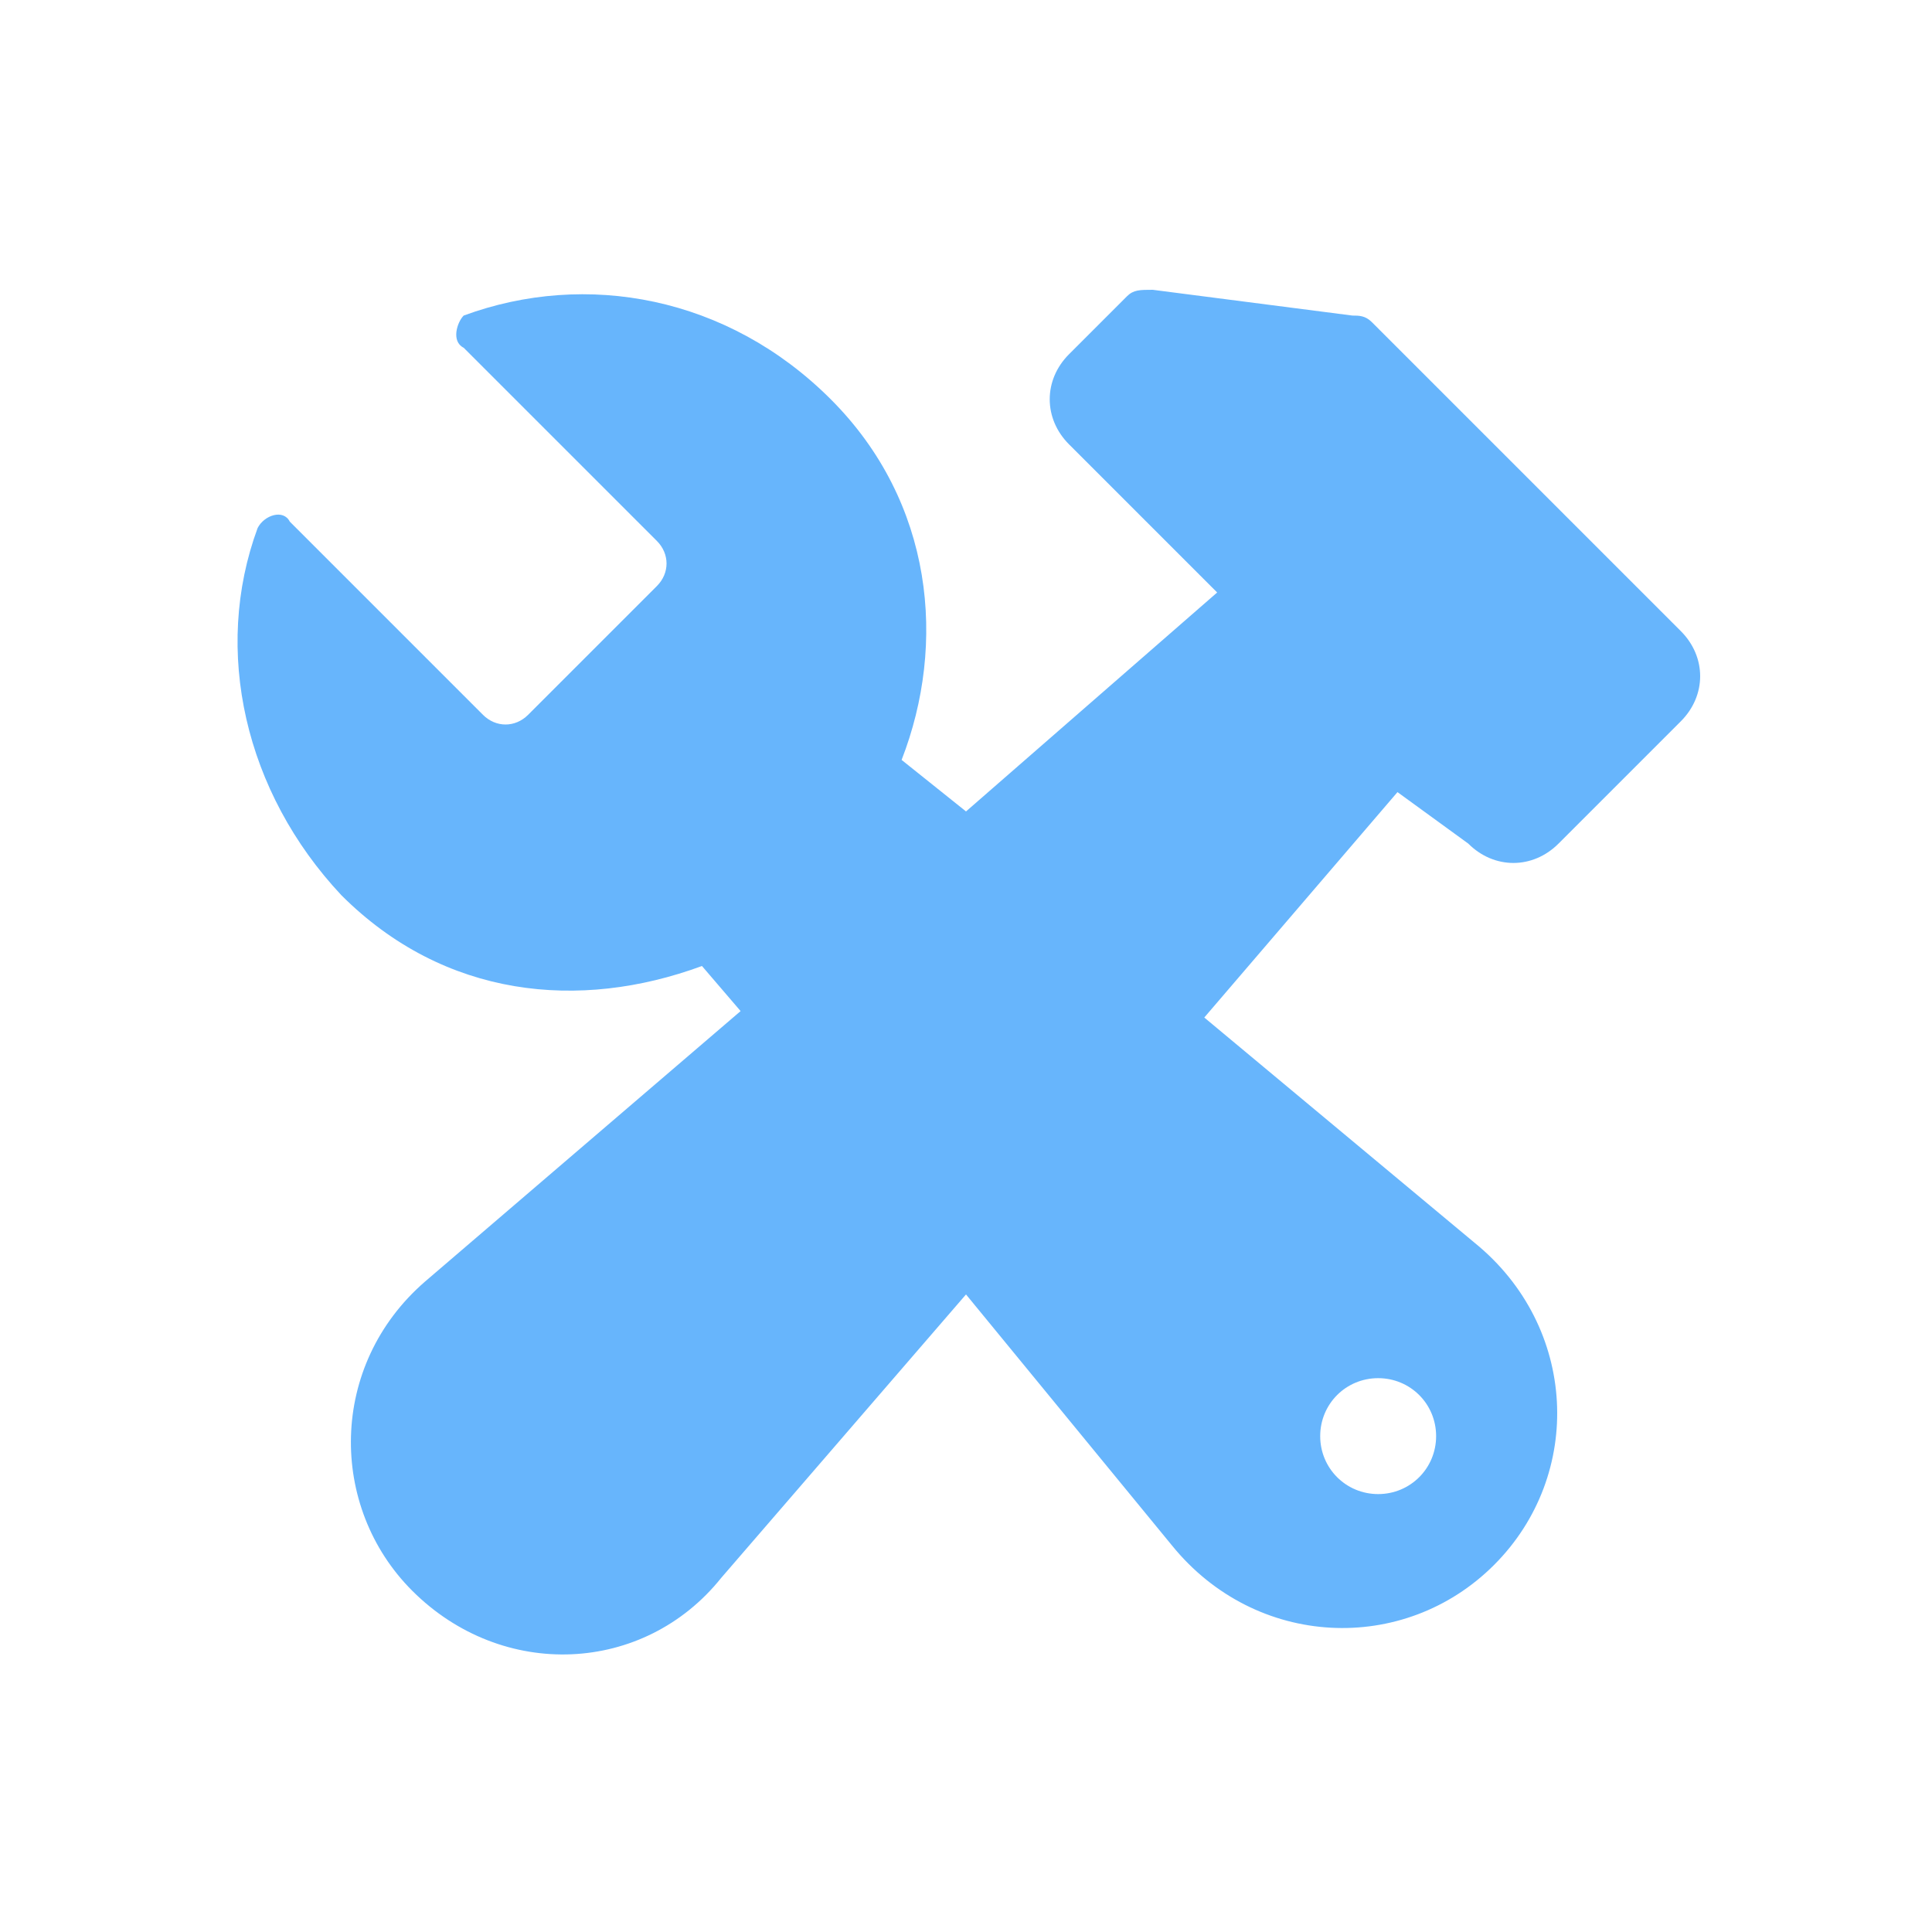 <?xml version="1.0" standalone="no"?><!DOCTYPE svg PUBLIC "-//W3C//DTD SVG 1.1//EN" "http://www.w3.org/Graphics/SVG/1.1/DTD/svg11.dtd"><svg t="1551332489556" class="icon" style="" viewBox="0 0 1024 1024" version="1.1" xmlns="http://www.w3.org/2000/svg" p-id="2541" xmlns:xlink="http://www.w3.org/1999/xlink" width="36" height="36"><defs><style type="text/css"></style></defs><path d="M 778.24 447.147 c 13.653 13.653 34.133 13.653 47.787 0 l 64.853 -64.853 c 13.653 -13.653 13.653 -34.133 0 -47.787 L 727.04 170.667 c -3.413 -3.413 -6.827 -3.413 -10.24 -3.413 l -105.813 -13.653 c -6.827 0 -10.24 0 -13.653 3.413 l -30.72 30.72 c -13.653 13.653 -13.653 34.133 0 47.787 l 78.507 78.507 l -133.12 116.053 l -34.133 -27.307 c 23.893 -61.44 17.067 -136.533 -37.547 -191.147 c -54.613 -54.613 -129.707 -68.267 -194.56 -44.373 c -3.413 3.413 -6.827 13.653 0 17.067 l 102.4 102.4 c 6.827 6.827 6.827 17.067 0 23.893 l -68.267 68.267 c -6.827 6.827 -17.067 6.827 -23.893 0 l -102.4 -102.4 c -3.413 -6.827 -13.653 -3.413 -17.067 3.413 c -23.893 64.853 -6.827 139.947 44.373 194.56 c 54.613 54.613 126.293 61.44 191.147 37.547 l 20.48 23.893 l -167.253 143.36 c -51.2 44.373 -51.2 119.467 -6.827 163.84 c 47.787 47.787 122.88 44.373 163.84 -6.827 l 129.707 -150.187 l 109.227 133.12 c 44.373 54.613 122.88 58.027 170.667 10.24 s 44.373 -126.293 -10.24 -170.667 l -143.36 -119.467 l 102.4 -119.467 l 37.547 27.307 Z m -47.787 283.307 c 17.067 0 30.72 13.653 30.72 30.72 s -13.653 30.72 -30.72 30.72 s -30.72 -13.653 -30.72 -30.72 s 13.653 -30.72 30.72 -30.72 Z" p-id="2542" fill="#67B5FC"></path></svg>
